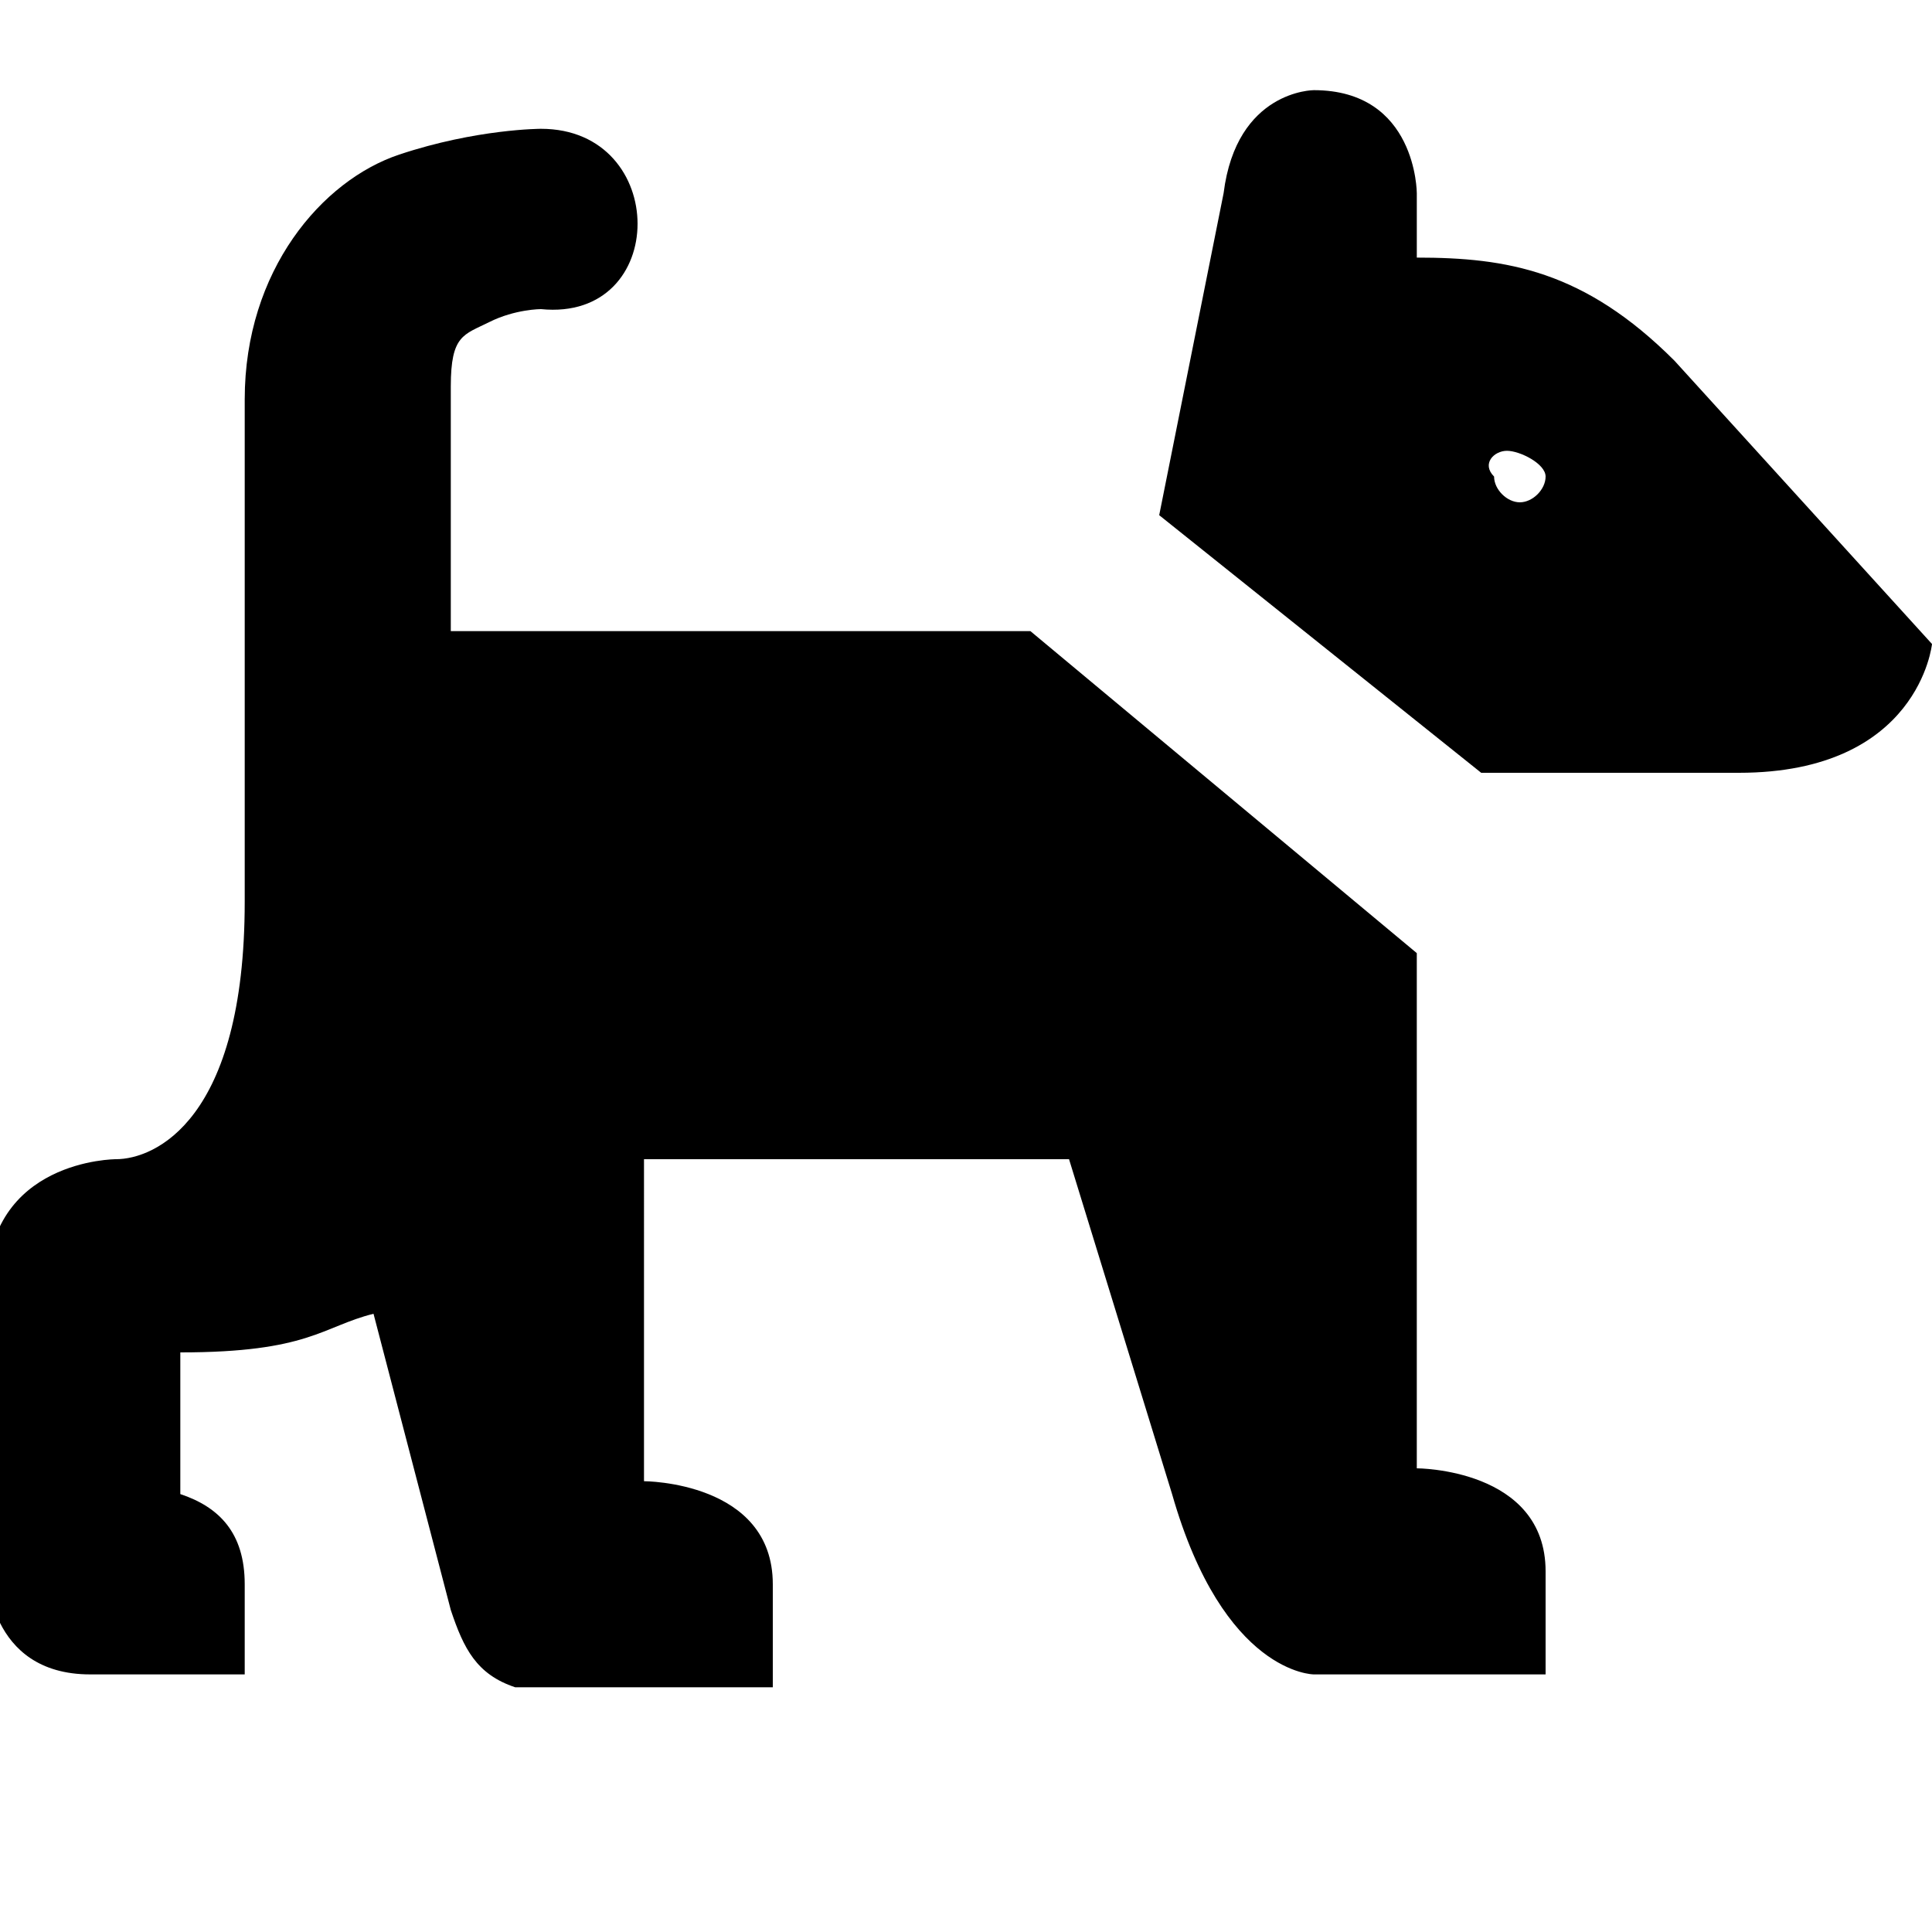 <?xml version="1.0" encoding="utf-8"?>
<!-- Generator: Adobe Illustrator 18.1.0, SVG Export Plug-In . SVG Version: 6.00 Build 0)  -->
<!DOCTYPE svg PUBLIC "-//W3C//DTD SVG 1.1//EN" "http://www.w3.org/Graphics/SVG/1.1/DTD/svg11.dtd">
<svg version="1.1"
	 id="svg2" sodipodi:docname="dog-park-15.svg" inkscape:version="0.91+devel+osxmenu r12911" xmlns:svg="http://www.w3.org/2000/svg" xmlns:rdf="http://www.w3.org/1999/02/22-rdf-syntax-ns#" xmlns:sodipodi="http://sodipodi.sourceforge.net/DTD/sodipodi-0.dtd" xmlns:inkscape="http://www.inkscape.org/namespaces/inkscape" xmlns:dc="http://purl.org/dc/elements/1.1/" xmlns:cc="http://creativecommons.org/ns#"
	 xmlns="http://www.w3.org/2000/svg" xmlns:xlink="http://www.w3.org/1999/xlink" x="0px" y="0px" width="15px" height="15px"
	 viewBox="-292 193 15 15" enable-background="new -292 193 15 15" xml:space="preserve">
<sodipodi:namedview  inkscape:snap-intersection-paths="true" inkscape:snap-bbox-edge-midpoints="false" inkscape:snap-smooth-nodes="true" inkscape:object-nodes="true" inkscape:object-paths="true" inkscape:bbox-nodes="true" inkscape:bbox-paths="true" inkscape:snap-bbox="true" inkscape:document-units="px" inkscape:current-layer="svg2" inkscape:pageopacity="0" inkscape:window-height="480" inkscape:window-width="640" inkscape:pageshadow="2" pagecolor="#ffffff" bordercolor="#666666" inkscape:cx="5.0980521" inkscape:cy="8.6770708" gridtolerance="10" objecttolerance="10" borderopacity="1" showgrid="false" id="namedview3432" guidetolerance="10" inkscape:zoom="22.627417" fit-margin-left="0" fit-margin-top="0" inkscape:snap-nodes="true" fit-margin-bottom="0" fit-margin-right="0">
	
		<inkscape:grid  color="#ff3f3f" type="xygrid" opacity="0.071" empspacing="2" spacingx="0.441" spacingy="0.441" id="grid4873">
		</inkscape:grid>
</sodipodi:namedview>
<path id="path4877" sodipodi:nodetypes="ccccccccccccccccccccccccccccccccccccccccccccccccccccc" inkscape:connector-curvature="0" d="
	M-281.8,193.7c0,0-0.6,0-0.7,0.8l-0.5,2.5l2.5,2h2c1.4,0,1.5-1,1.5-1l-2-2.2c-0.7-0.7-1.3-0.8-2-0.8v-0.5
	C-281,194.5-281,193.7-281.8,193.7z M-287.8,194c0,0-0.5,0-1.1,0.2s-1.2,0.9-1.2,1.9l0,3.9c0,1.7-0.7,2-1,2c0,0-1,0-1,1v2.2
	c0,0,0,0.8,0.8,0.8h0.2h0.5h0.5v-0.5v-0.2c0-0.4-0.2-0.6-0.5-0.7v-1.1c1,0,1.1-0.2,1.5-0.3l0.6,2.3c0.1,0.3,0.2,0.5,0.5,0.6h1h0h1
	v-0.8c0-0.8-1-0.8-1-0.8V202h3.3l0.8,2.6c0.4,1.4,1.1,1.4,1.1,1.4l0.8,0h1v-0.8c0-0.8-1-0.8-1-0.8v-4l-3-2.5h-4.5v-1.9
	c0-0.4,0.1-0.4,0.3-0.5c0.2-0.1,0.4-0.1,0.4-0.1C-286.8,195.5-286.8,194-287.8,194z M-280.3,196.5c0.1,0,0.3,0.1,0.3,0.2
	s-0.1,0.2-0.2,0.2s-0.2-0.1-0.2-0.2C-280.5,196.6-280.4,196.5-280.3,196.5z"/>
</svg>
